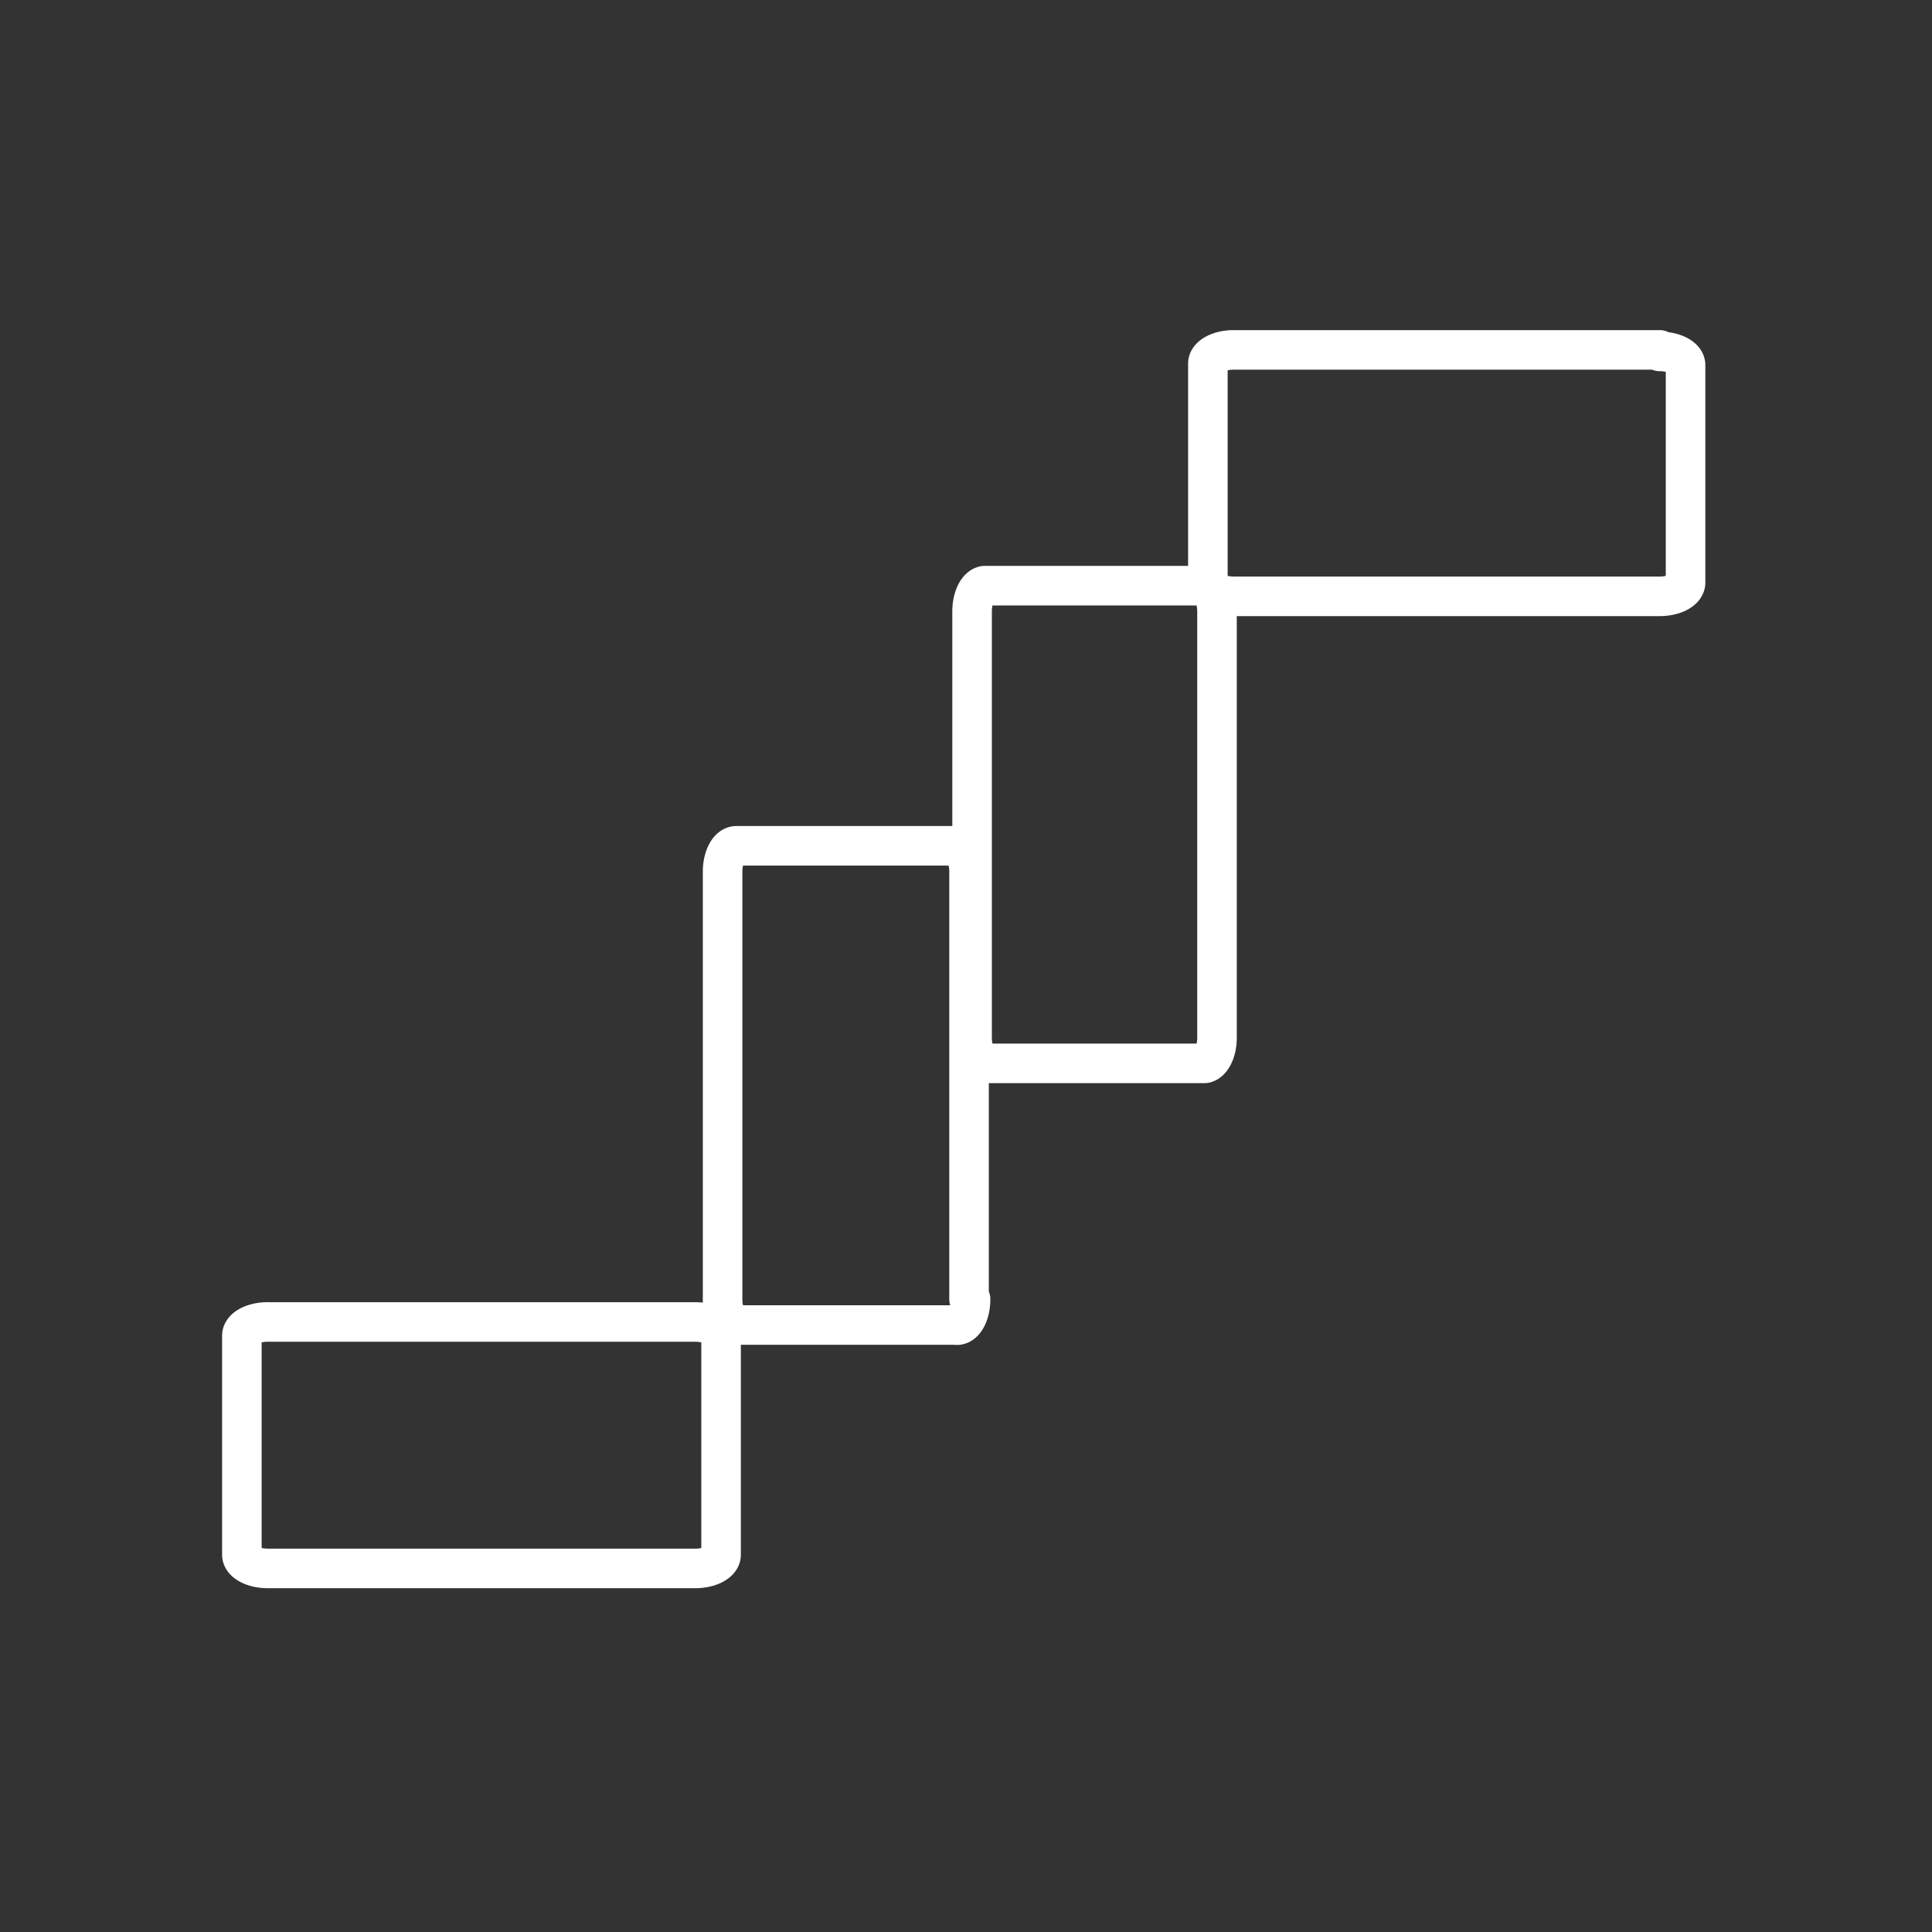 <svg width="48" height="48" viewBox="0 0 12.7 12.7" xmlns="http://www.w3.org/2000/svg"><rect x="0" y="0" width="12.7" height="12.7" fill="#333333" stroke="none"/><g fill="none" stroke="#fff" stroke-linecap="round" stroke-linejoin="round" stroke-width=".26"><path class="a" d="M4.57 8.69h-2.8a.17.09 0 0 0-.18.09v1.44a.17.09 0 0 0 .17.09h2.8a.17.09 0 0 0 .18-.09V8.78a.17.09 0 0 0-.17-.09zM6.37 8.54v-2.8a.09.17 0 0 0-.09-.18H4.84a.09.17 0 0 0-.09.17v2.8a.09.17 0 0 0 .09.18h1.44a.09.17 0 0 0 .1-.17zM8 6.82v-2.8a.09.17 0 0 0-.08-.17H6.47a.09.17 0 0 0-.08.17v2.8a.09.17 0 0 0 .08.17h1.45A.09.17 0 0 0 8 6.82z"/><path class="a" d="M10.91 2.3h-2.8a.17.09 0 0 0-.17.09v1.44a.17.09 0 0 0 .17.09h2.8a.17.09 0 0 0 .17-.09V2.4a.17.09 0 0 0-.17-.09z"/></g></svg>